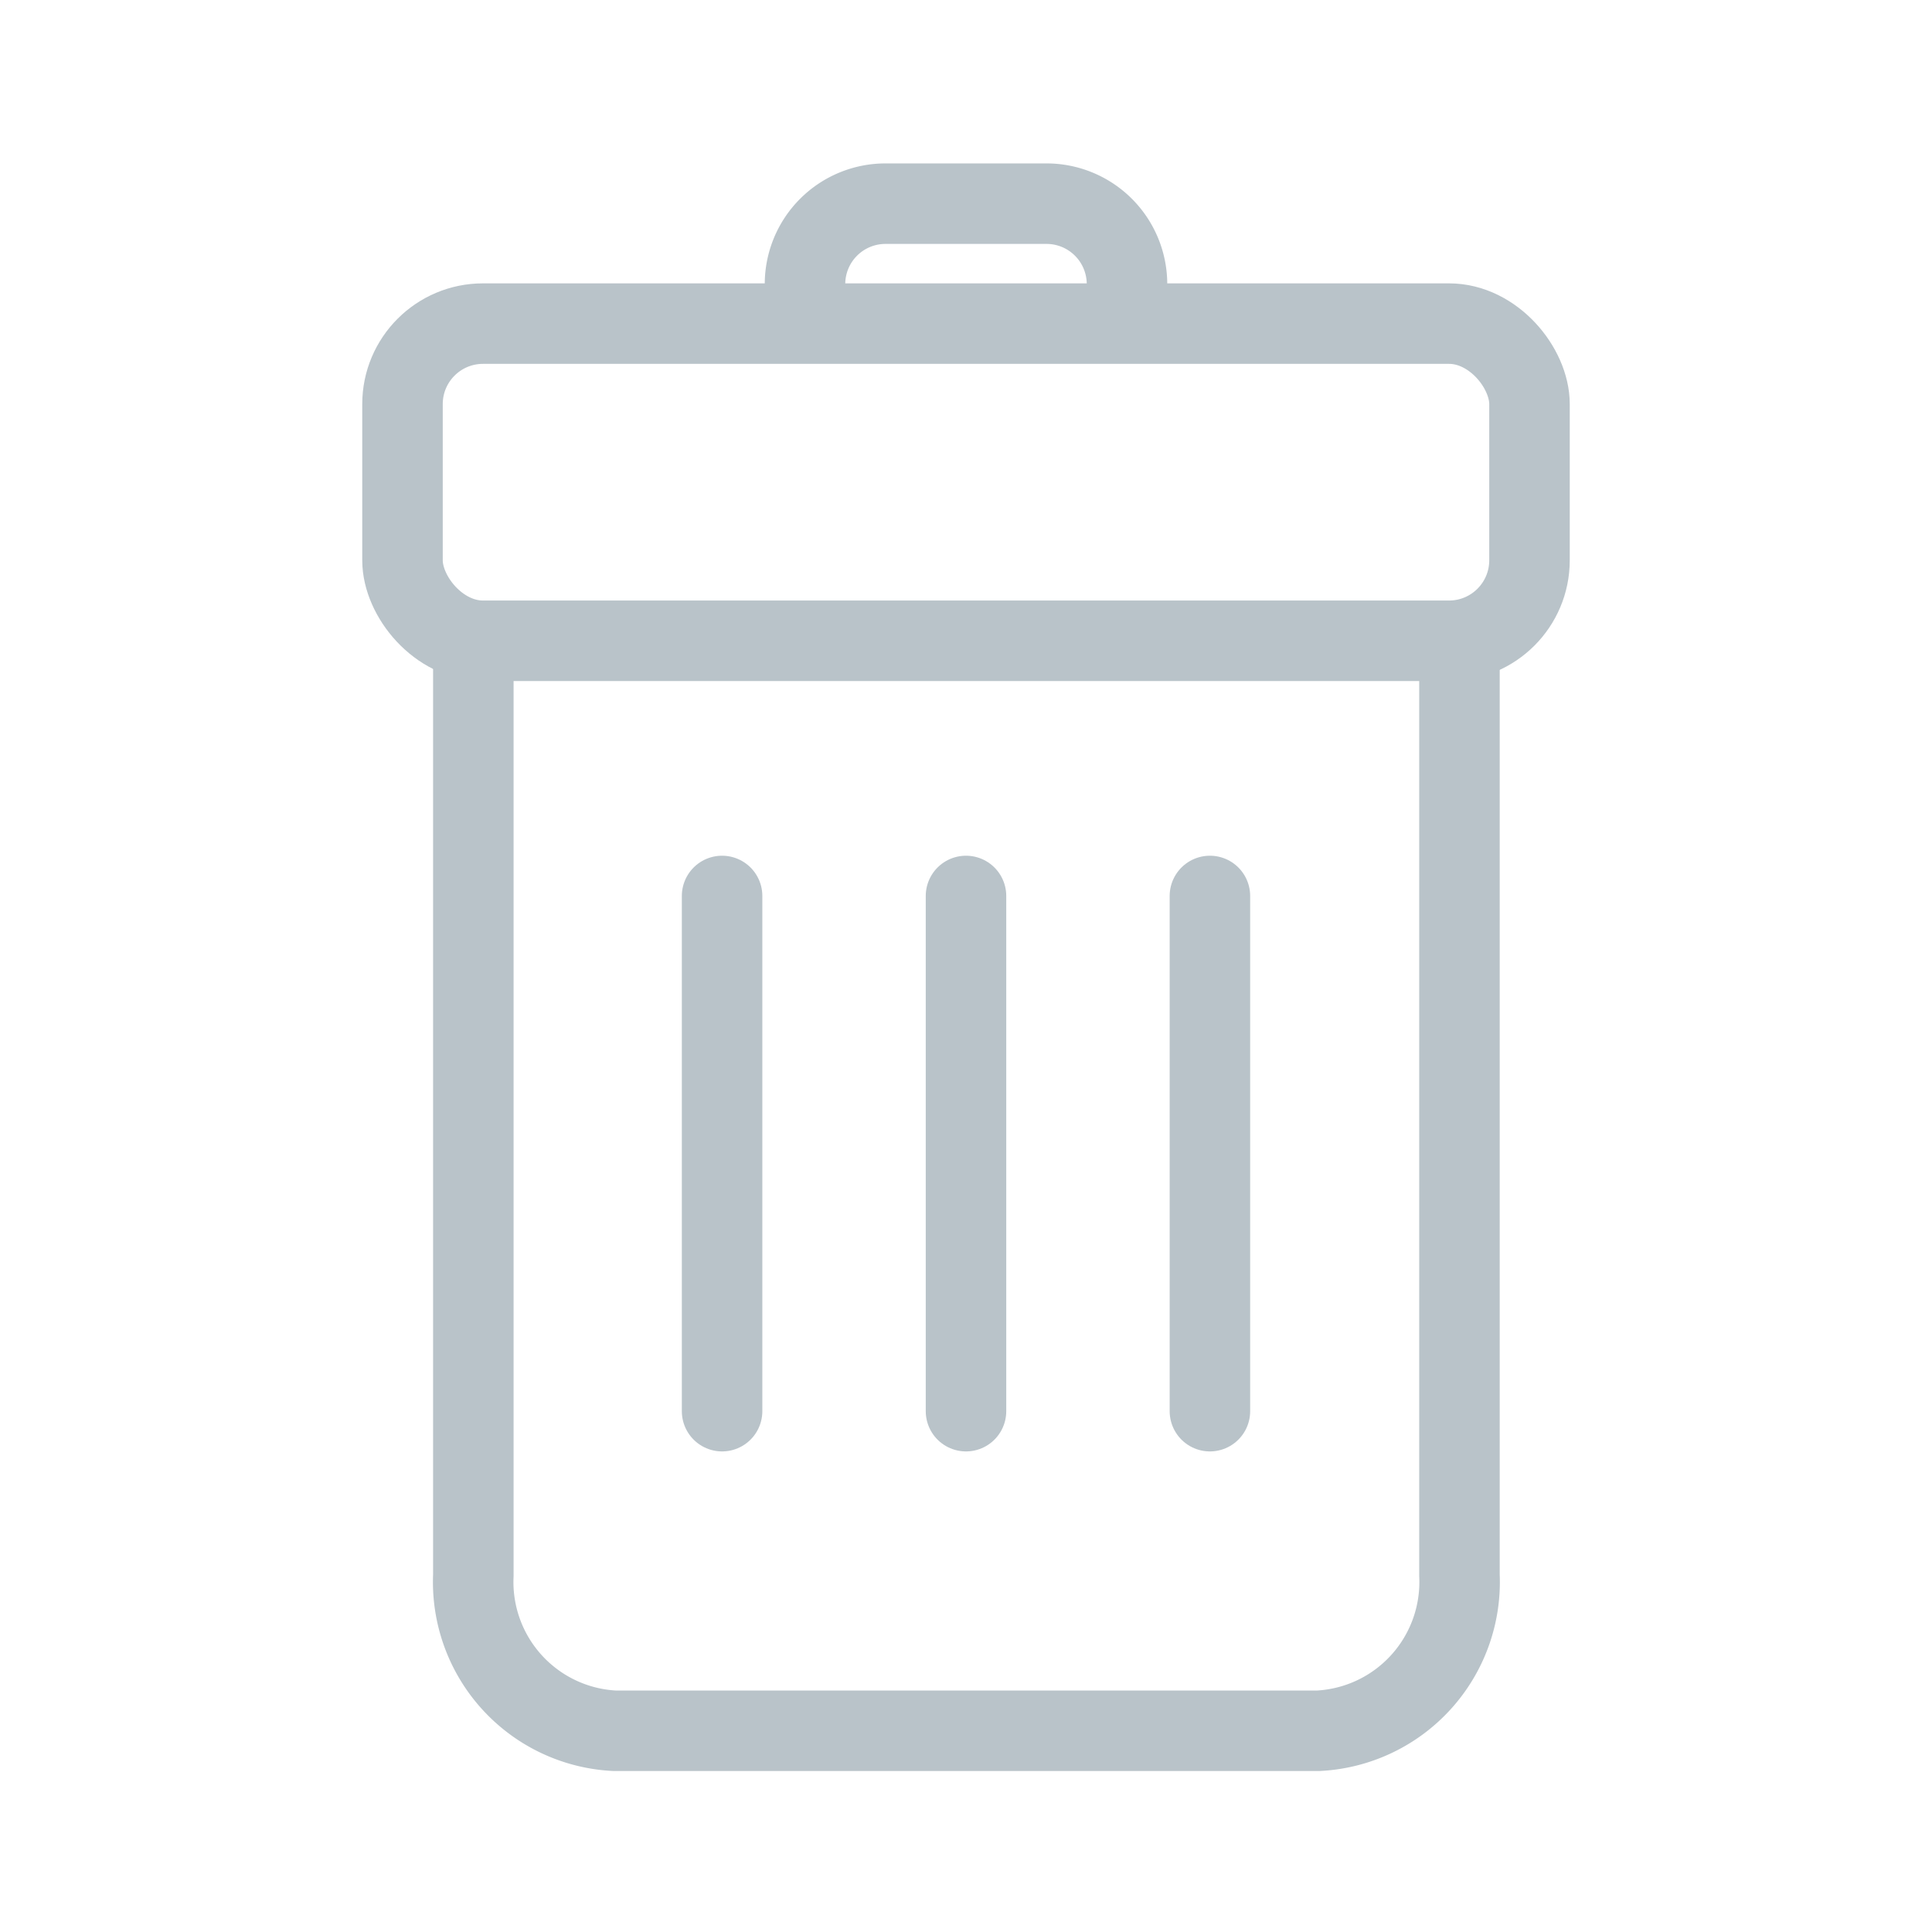 <svg id="Layer_2" data-name="Layer 2" xmlns="http://www.w3.org/2000/svg" xmlns:xlink="http://www.w3.org/1999/xlink" viewBox="0 0 24 24"><defs><style>.cls-1,.cls-3{fill:none;}.cls-2{clip-path:url(#clip-path);}.cls-3{stroke:#b9c3c9;stroke-linecap:round;stroke-miterlimit:10;}</style><clipPath id="clip-path"><rect class="cls-1" width="24" height="24"/></clipPath></defs><title>Slide setting</title><g class="cls-2"><path class="cls-3" d="M10,3.53h0a1,1,0,0,1,1-1h2a1,1,0,0,1,1,1h0"/><path class="cls-3" d="M18.13,8V19.57a1.85,1.85,0,0,1-1.75,1.93H7.63a1.85,1.85,0,0,1-1.75-1.93V8"/><rect class="cls-3" x="5" y="4.02" width="14" height="3.94" rx="1"/><line class="cls-3" x1="8.97" y1="11.13" x2="8.97" y2="17.53"/><line class="cls-3" x1="15.03" y1="11.13" x2="15.03" y2="17.53"/><line class="cls-3" x1="12" y1="11.13" x2="12" y2="17.53"/></g></svg>